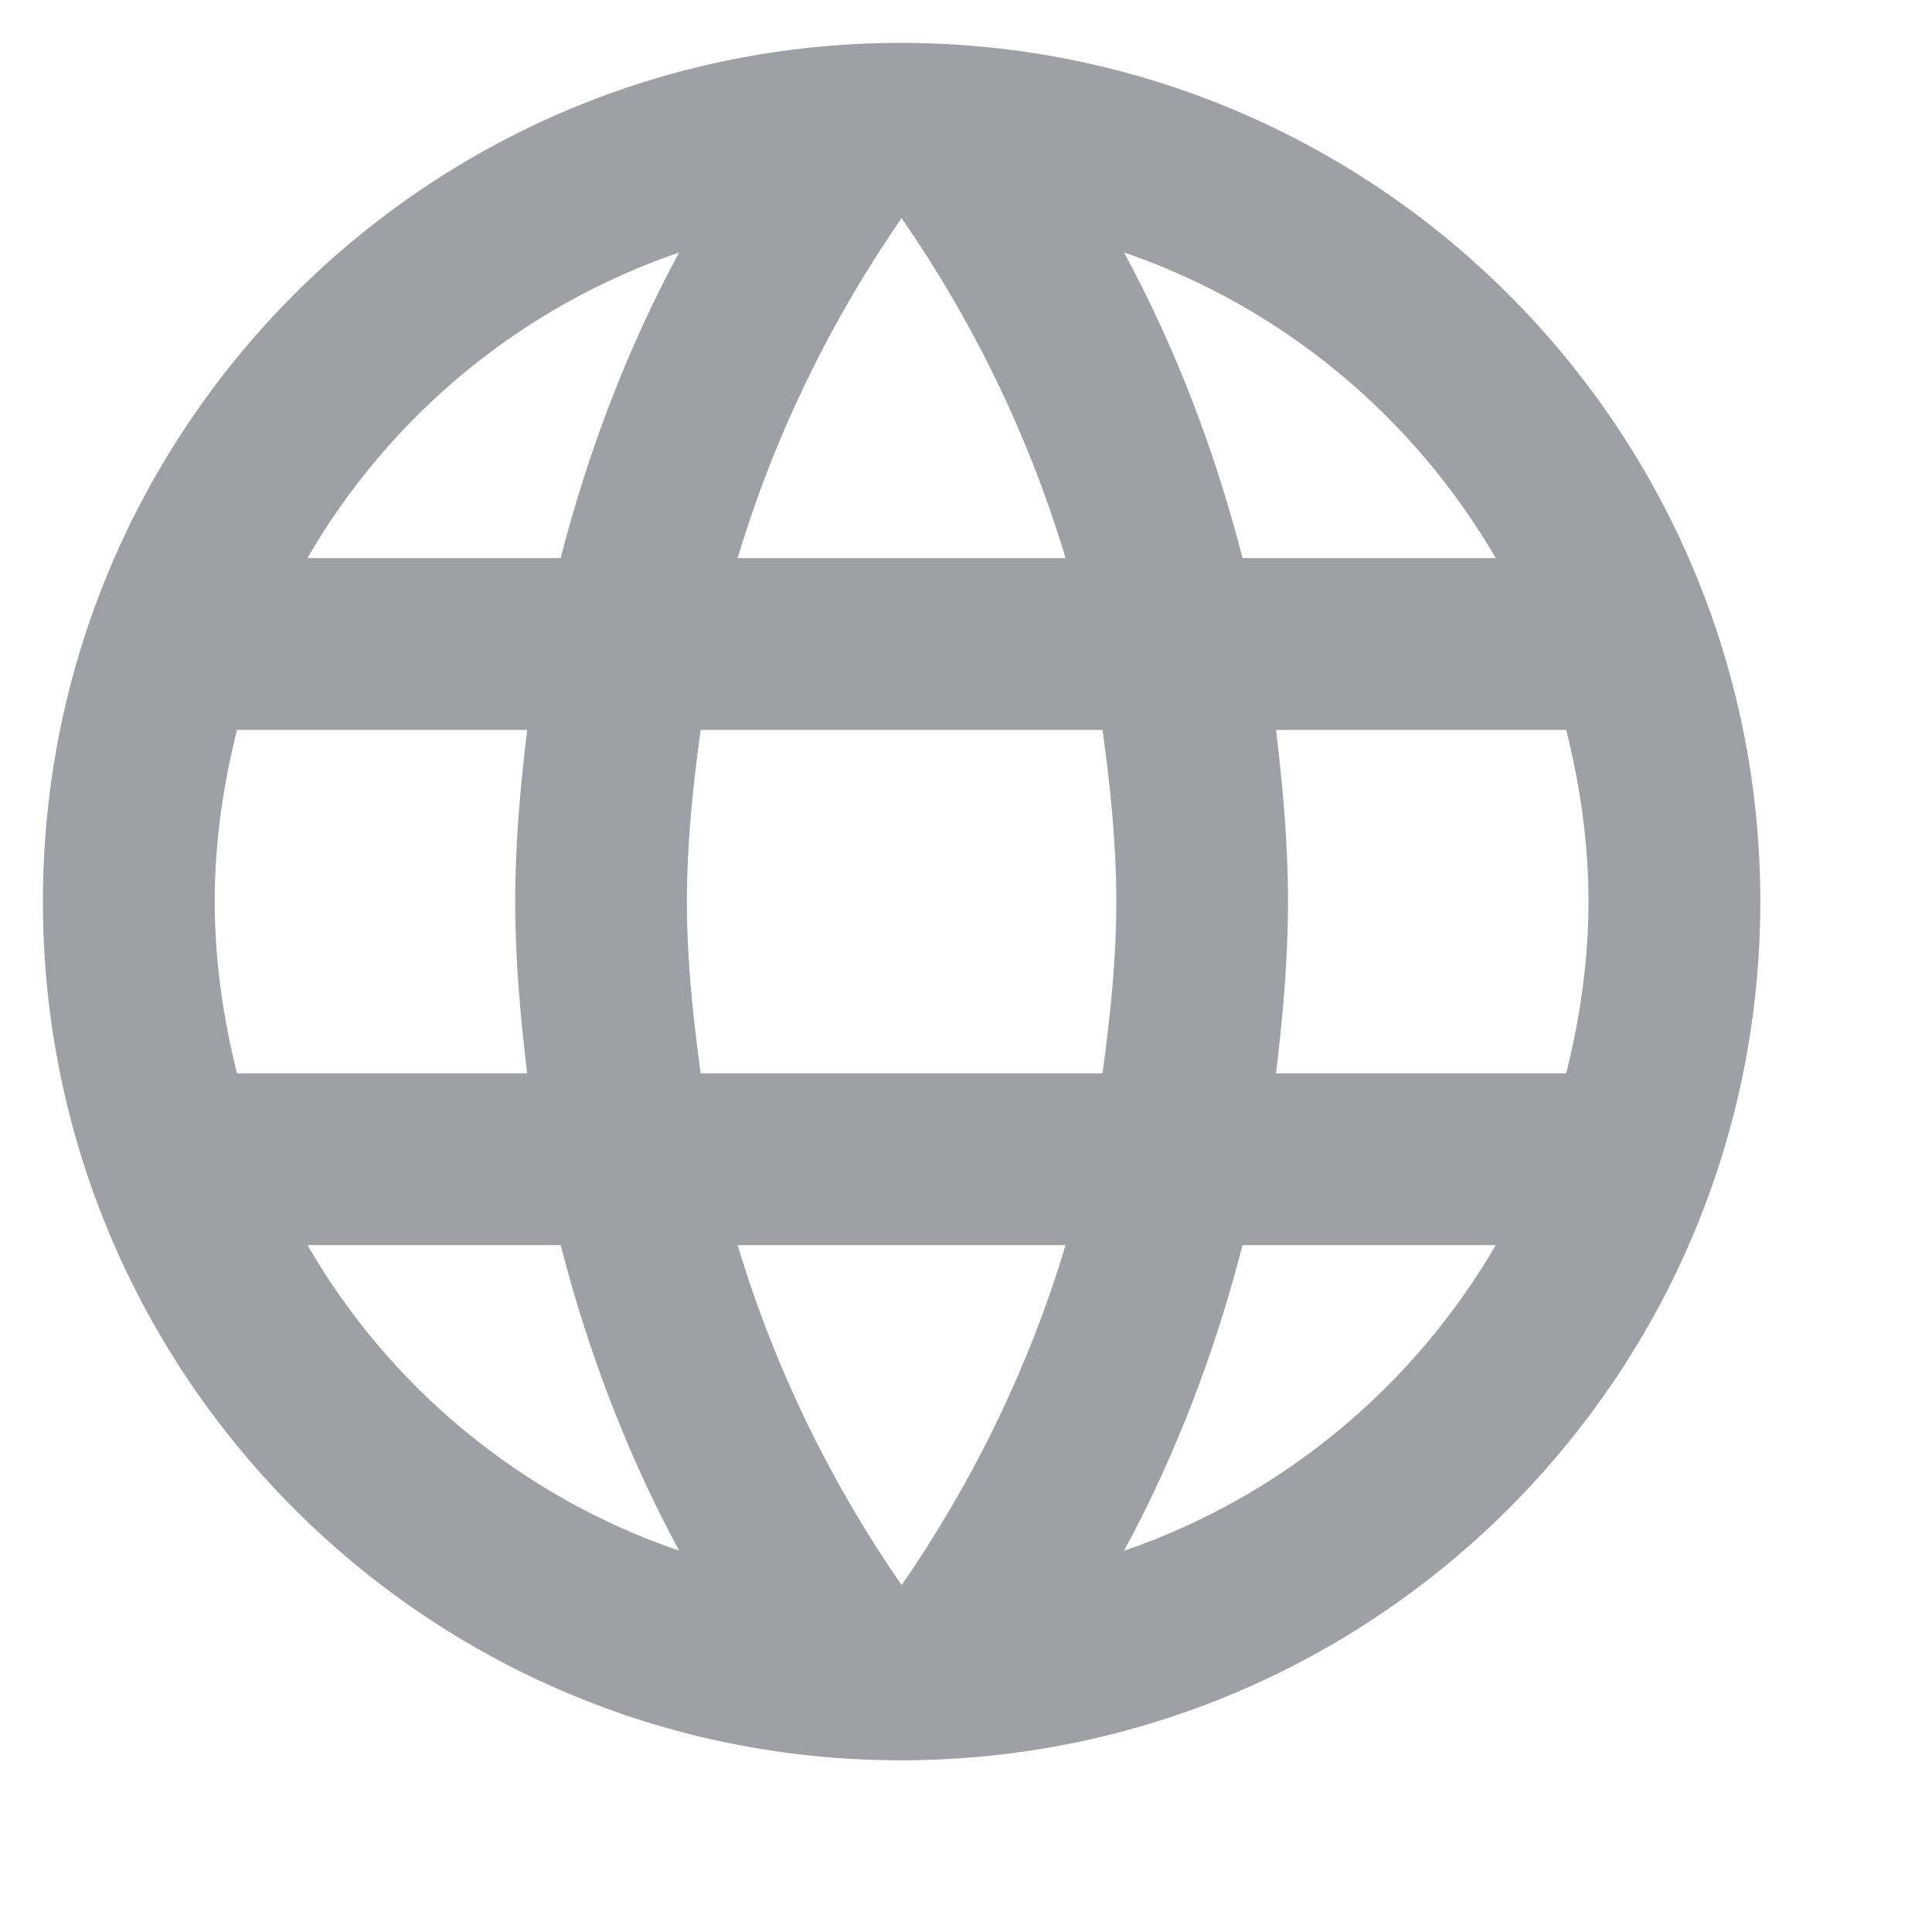 <svg xmlns="http://www.w3.org/2000/svg" width="15" height="15" viewBox="0 0 15 15">
    <path fill="#9EA0A5" fill-rule="evenodd" d="M6.993.333C10.68.333 13.667 3.32 13.667 7c0 3.68-2.987 6.667-6.674 6.667-3.68 0-6.66-2.987-6.66-6.667 0-3.68 2.98-6.667 6.66-6.667zm1.28 9.334H5.727c.286.953.72 1.84 1.273 2.64.553-.8.987-1.687 1.273-2.64zm-3.92 0H2.387c.64 1.106 1.66 1.953 2.886 2.373-.4-.74-.706-1.54-.92-2.373zm7.26 0H9.647c-.214.833-.52 1.633-.92 2.373 1.226-.42 2.246-1.273 2.886-2.373zm-7.52-4H1.84c-.107.426-.173.873-.173 1.333 0 .46.066.907.173 1.333h2.253C4.04 7.893 4 7.453 4 7c0-.453.04-.893.093-1.333zm4.467 0H5.44c-.06.433-.107.88-.107 1.333 0 .453.047.893.107 1.333h3.12c.06-.44.107-.88.107-1.333 0-.453-.047-.9-.107-1.333zm3.6 0H9.907c.053.44.093.88.093 1.333 0 .453-.04.893-.093 1.333h2.253c.107-.426.173-.873.173-1.333 0-.46-.066-.907-.173-1.333zM8.727 1.96c.4.74.706 1.54.92 2.373h1.966c-.64-1.1-1.66-1.953-2.886-2.373zM7 1.693c-.553.8-.987 1.687-1.273 2.64h2.546c-.286-.953-.72-1.84-1.273-2.64zm-1.727.267c-1.226.42-2.246 1.267-2.886 2.373h1.966c.214-.833.52-1.633.92-2.373z"/>
</svg>
